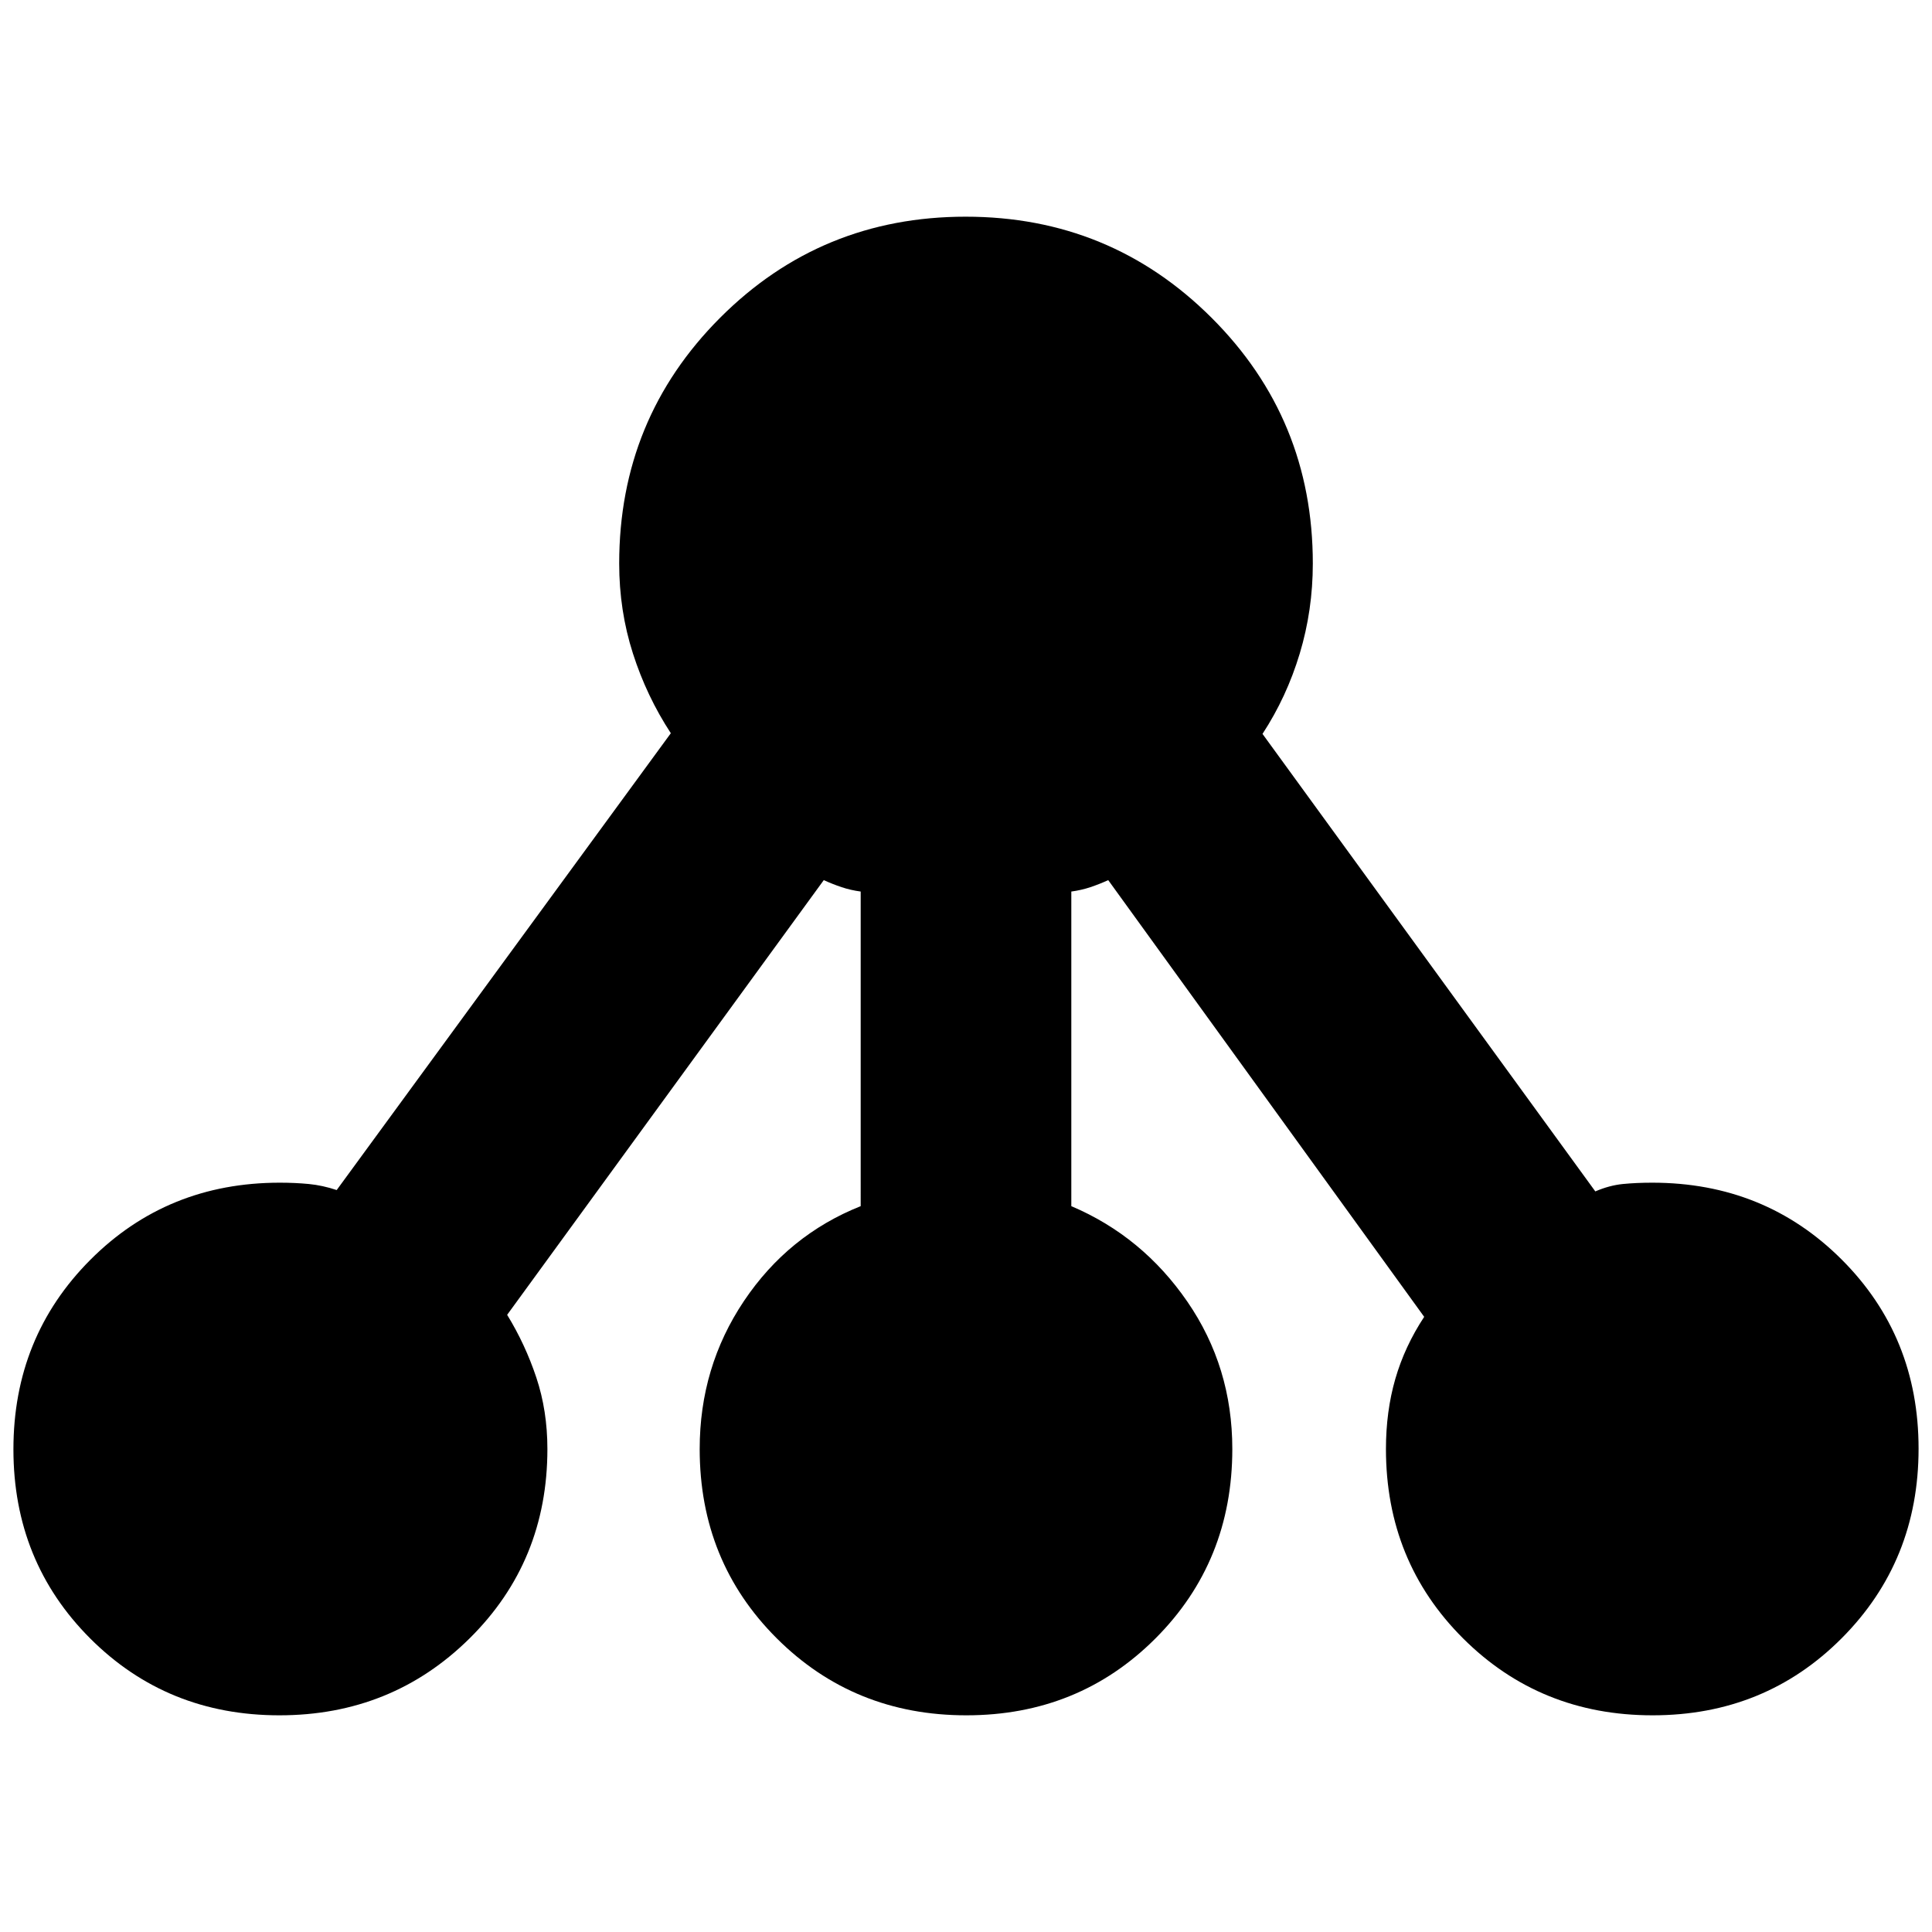 <svg xmlns="http://www.w3.org/2000/svg" height="40" viewBox="0 -960 960 960" width="40"><path d="M138.84-107.67q-55.82 0-94-38.17-38.17-38.18-38.17-94 0-55.83 38.22-94.16T139-372.33q7.67 0 14.5.66 6.83.67 13.8 3l166.03-227q-12-18.33-18.83-39.61-6.83-21.29-6.83-44.72 0-71.9 50.16-122.12 50.17-50.21 122-50.21 71.84 0 122.17 50.21Q652.33-751.9 652.33-680q0 23.19-6.5 44.76-6.5 21.57-18.5 39.91L792.7-368q6.97-3 13.67-3.67 6.71-.66 14.63-.66 55.89 0 94.11 38.17 38.22 38.18 38.22 94 0 55.83-38.17 94.16-38.18 38.33-94 38.33-55.83 0-94.16-38.22T688.67-240q0-18.7 4.66-34.85Q698-291 707.67-305.67l-157-217q-4.38 2-8.86 3.5-4.48 1.5-9.48 2.17v156.33q35.34 15 57.67 47.47 22.33 32.46 22.33 73.2 0 55.89-38.17 94.11-38.18 38.22-94 38.22-55.83 0-94.16-38.22T347.67-240q0-40.74 22-73.54 22-32.79 58-47.13V-517q-5-.67-9.48-2.17t-8.86-3.5L252-306.67q9 14.67 14.5 31.17T272-240q0 55.89-38.67 94.11-38.66 38.22-94.49 38.22Z"/></svg>